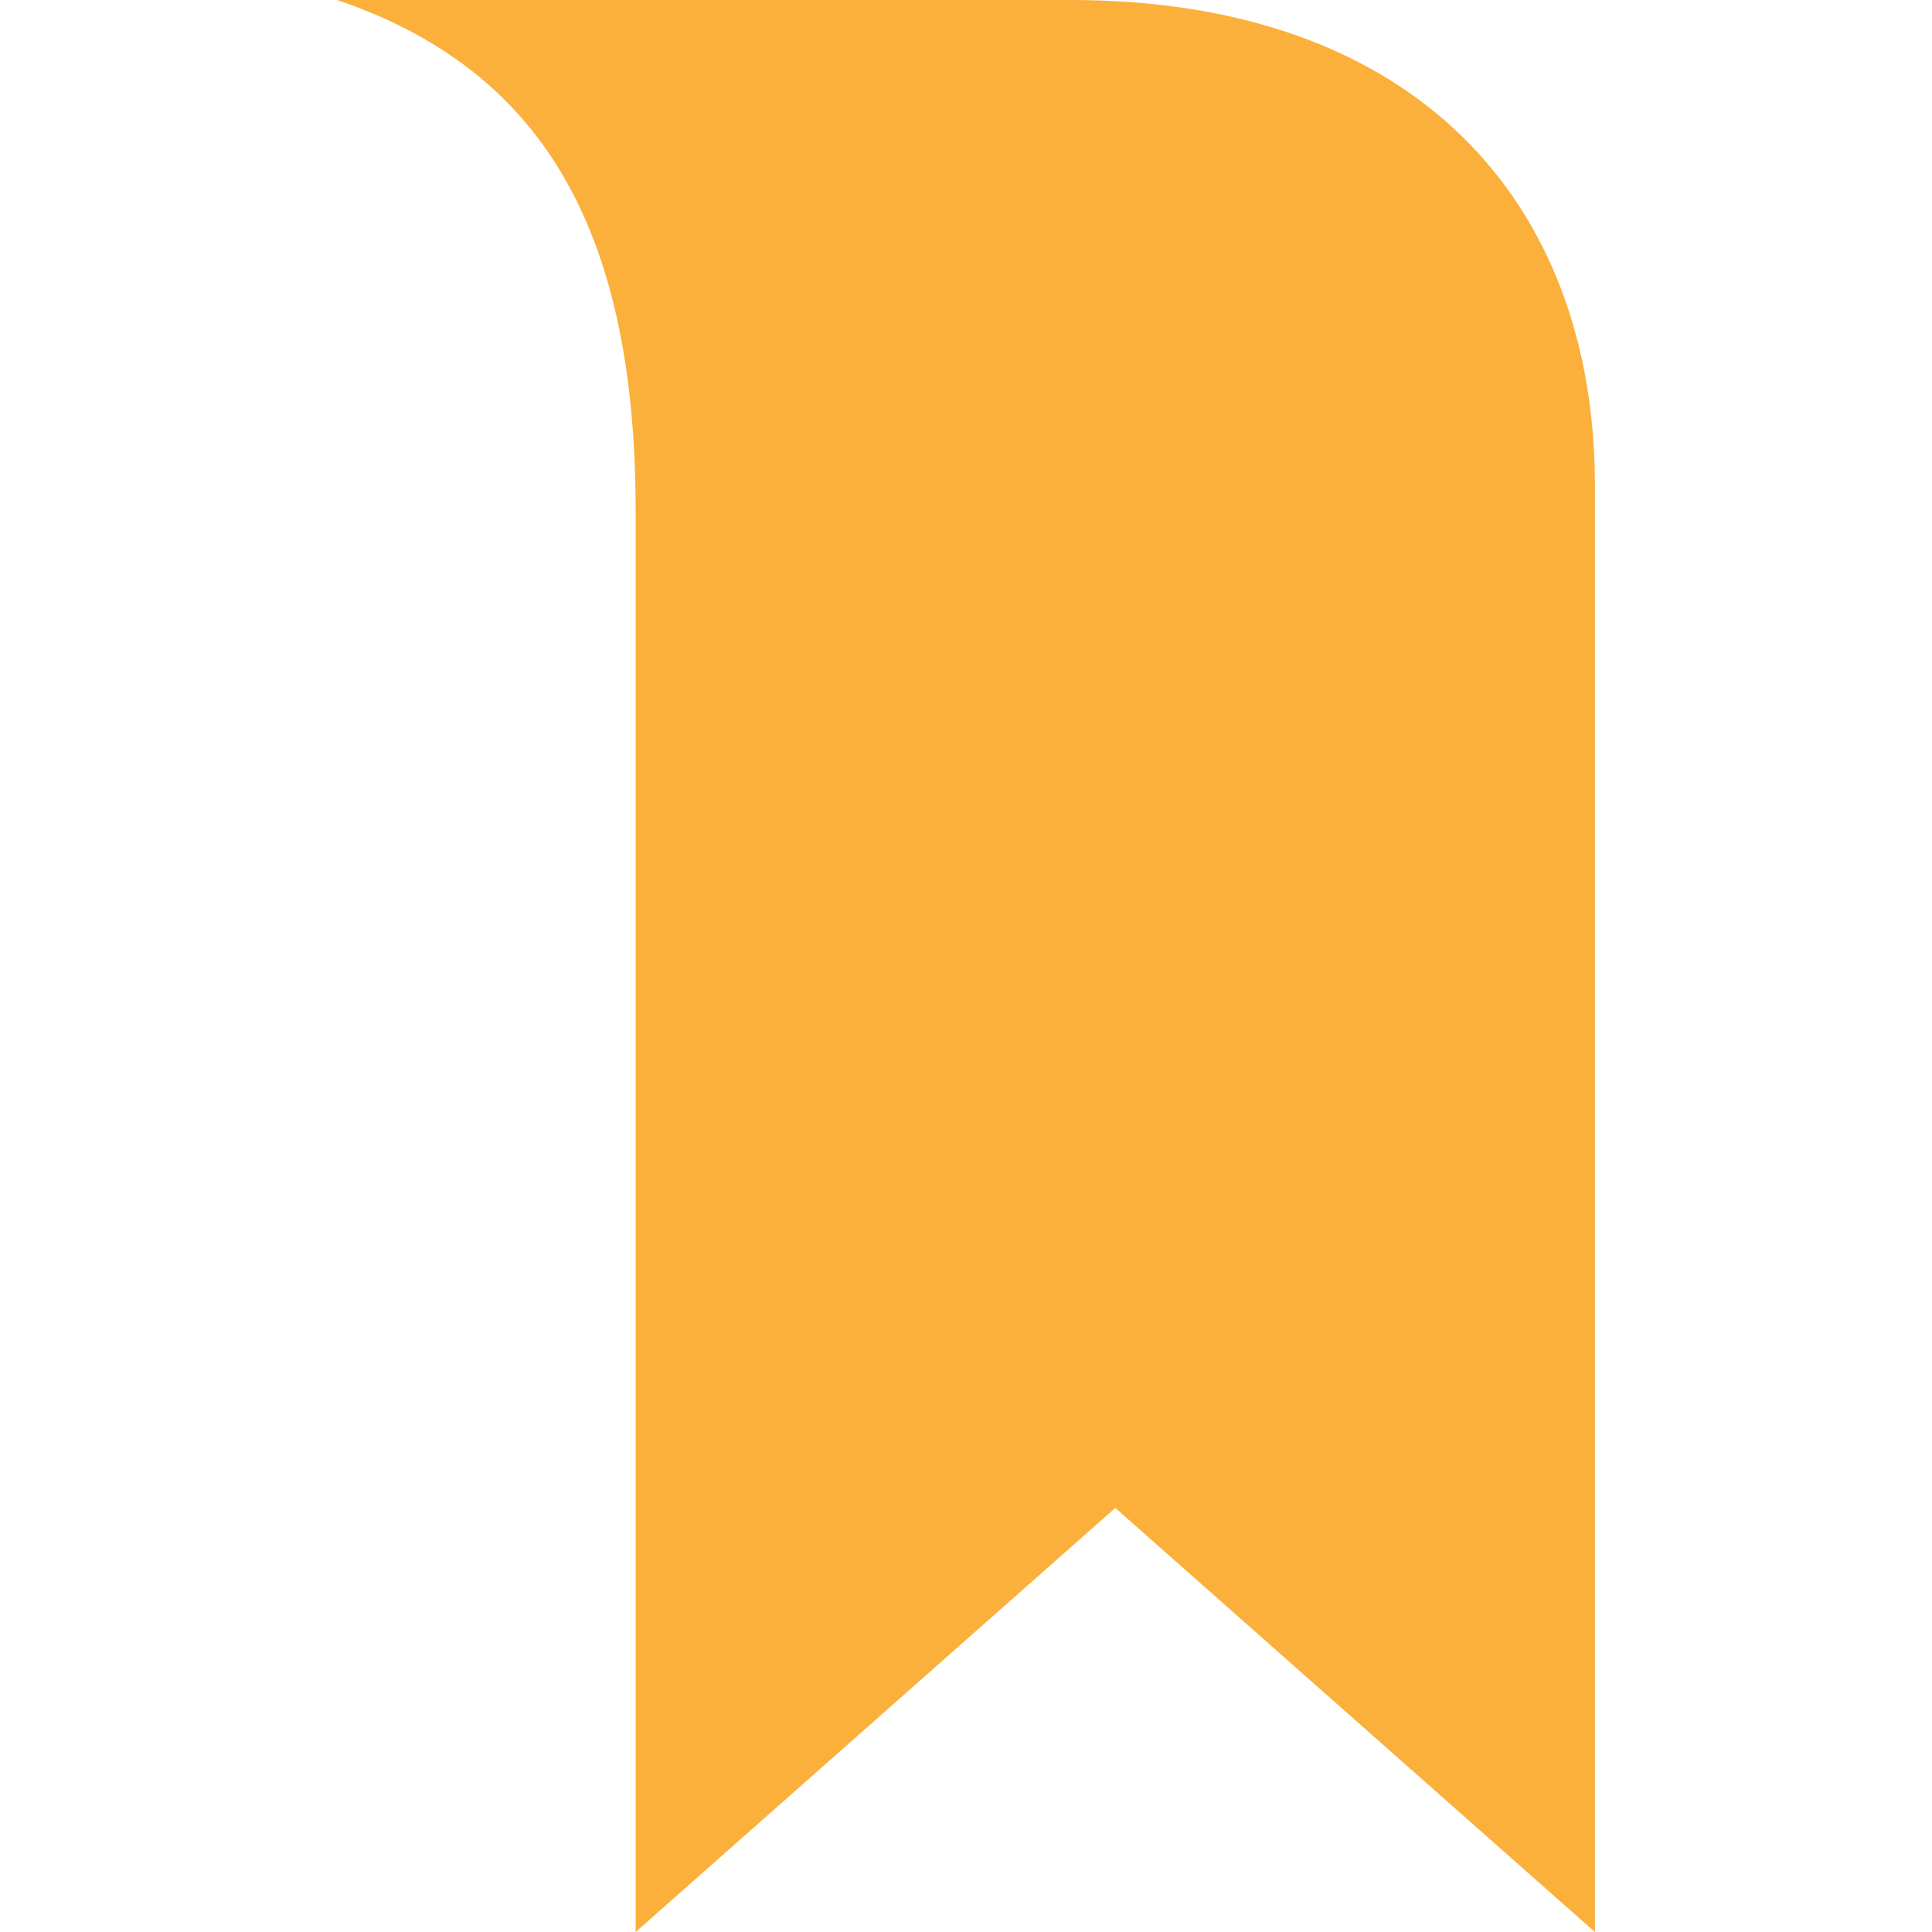 <?xml version="1.0" encoding="iso-8859-1"?>
<!-- Generator: Adobe Illustrator 16.0.0, SVG Export Plug-In . SVG Version: 6.00 Build 0)  -->
<!DOCTYPE svg PUBLIC "-//W3C//DTD SVG 1.1//EN" "http://www.w3.org/Graphics/SVG/1.1/DTD/svg11.dtd">
<svg xmlns="http://www.w3.org/2000/svg" xmlns:xlink="http://www.w3.org/1999/xlink" version="1.1" id="Capa_1" x="0px" y="0px" width="20px" height="20px" viewBox="0 0 71.877 71.877" style="enable-background:new 0 0 71.877 71.877;" xml:space="preserve">
<g>
	<path d="M23.648,71.877c0,0,0-43.354,0-52.861C23.648,8.287,19.984,2.53,12.542,0c3.01,0,21.808,0,27.303,0   c12.795,0,19.491,7.501,19.491,18.057c0,5.583,0,53.82,0,53.82h-0.001L41.492,56.1L23.648,71.877z" fill="#fbb03b"/>
</g>
</svg>
